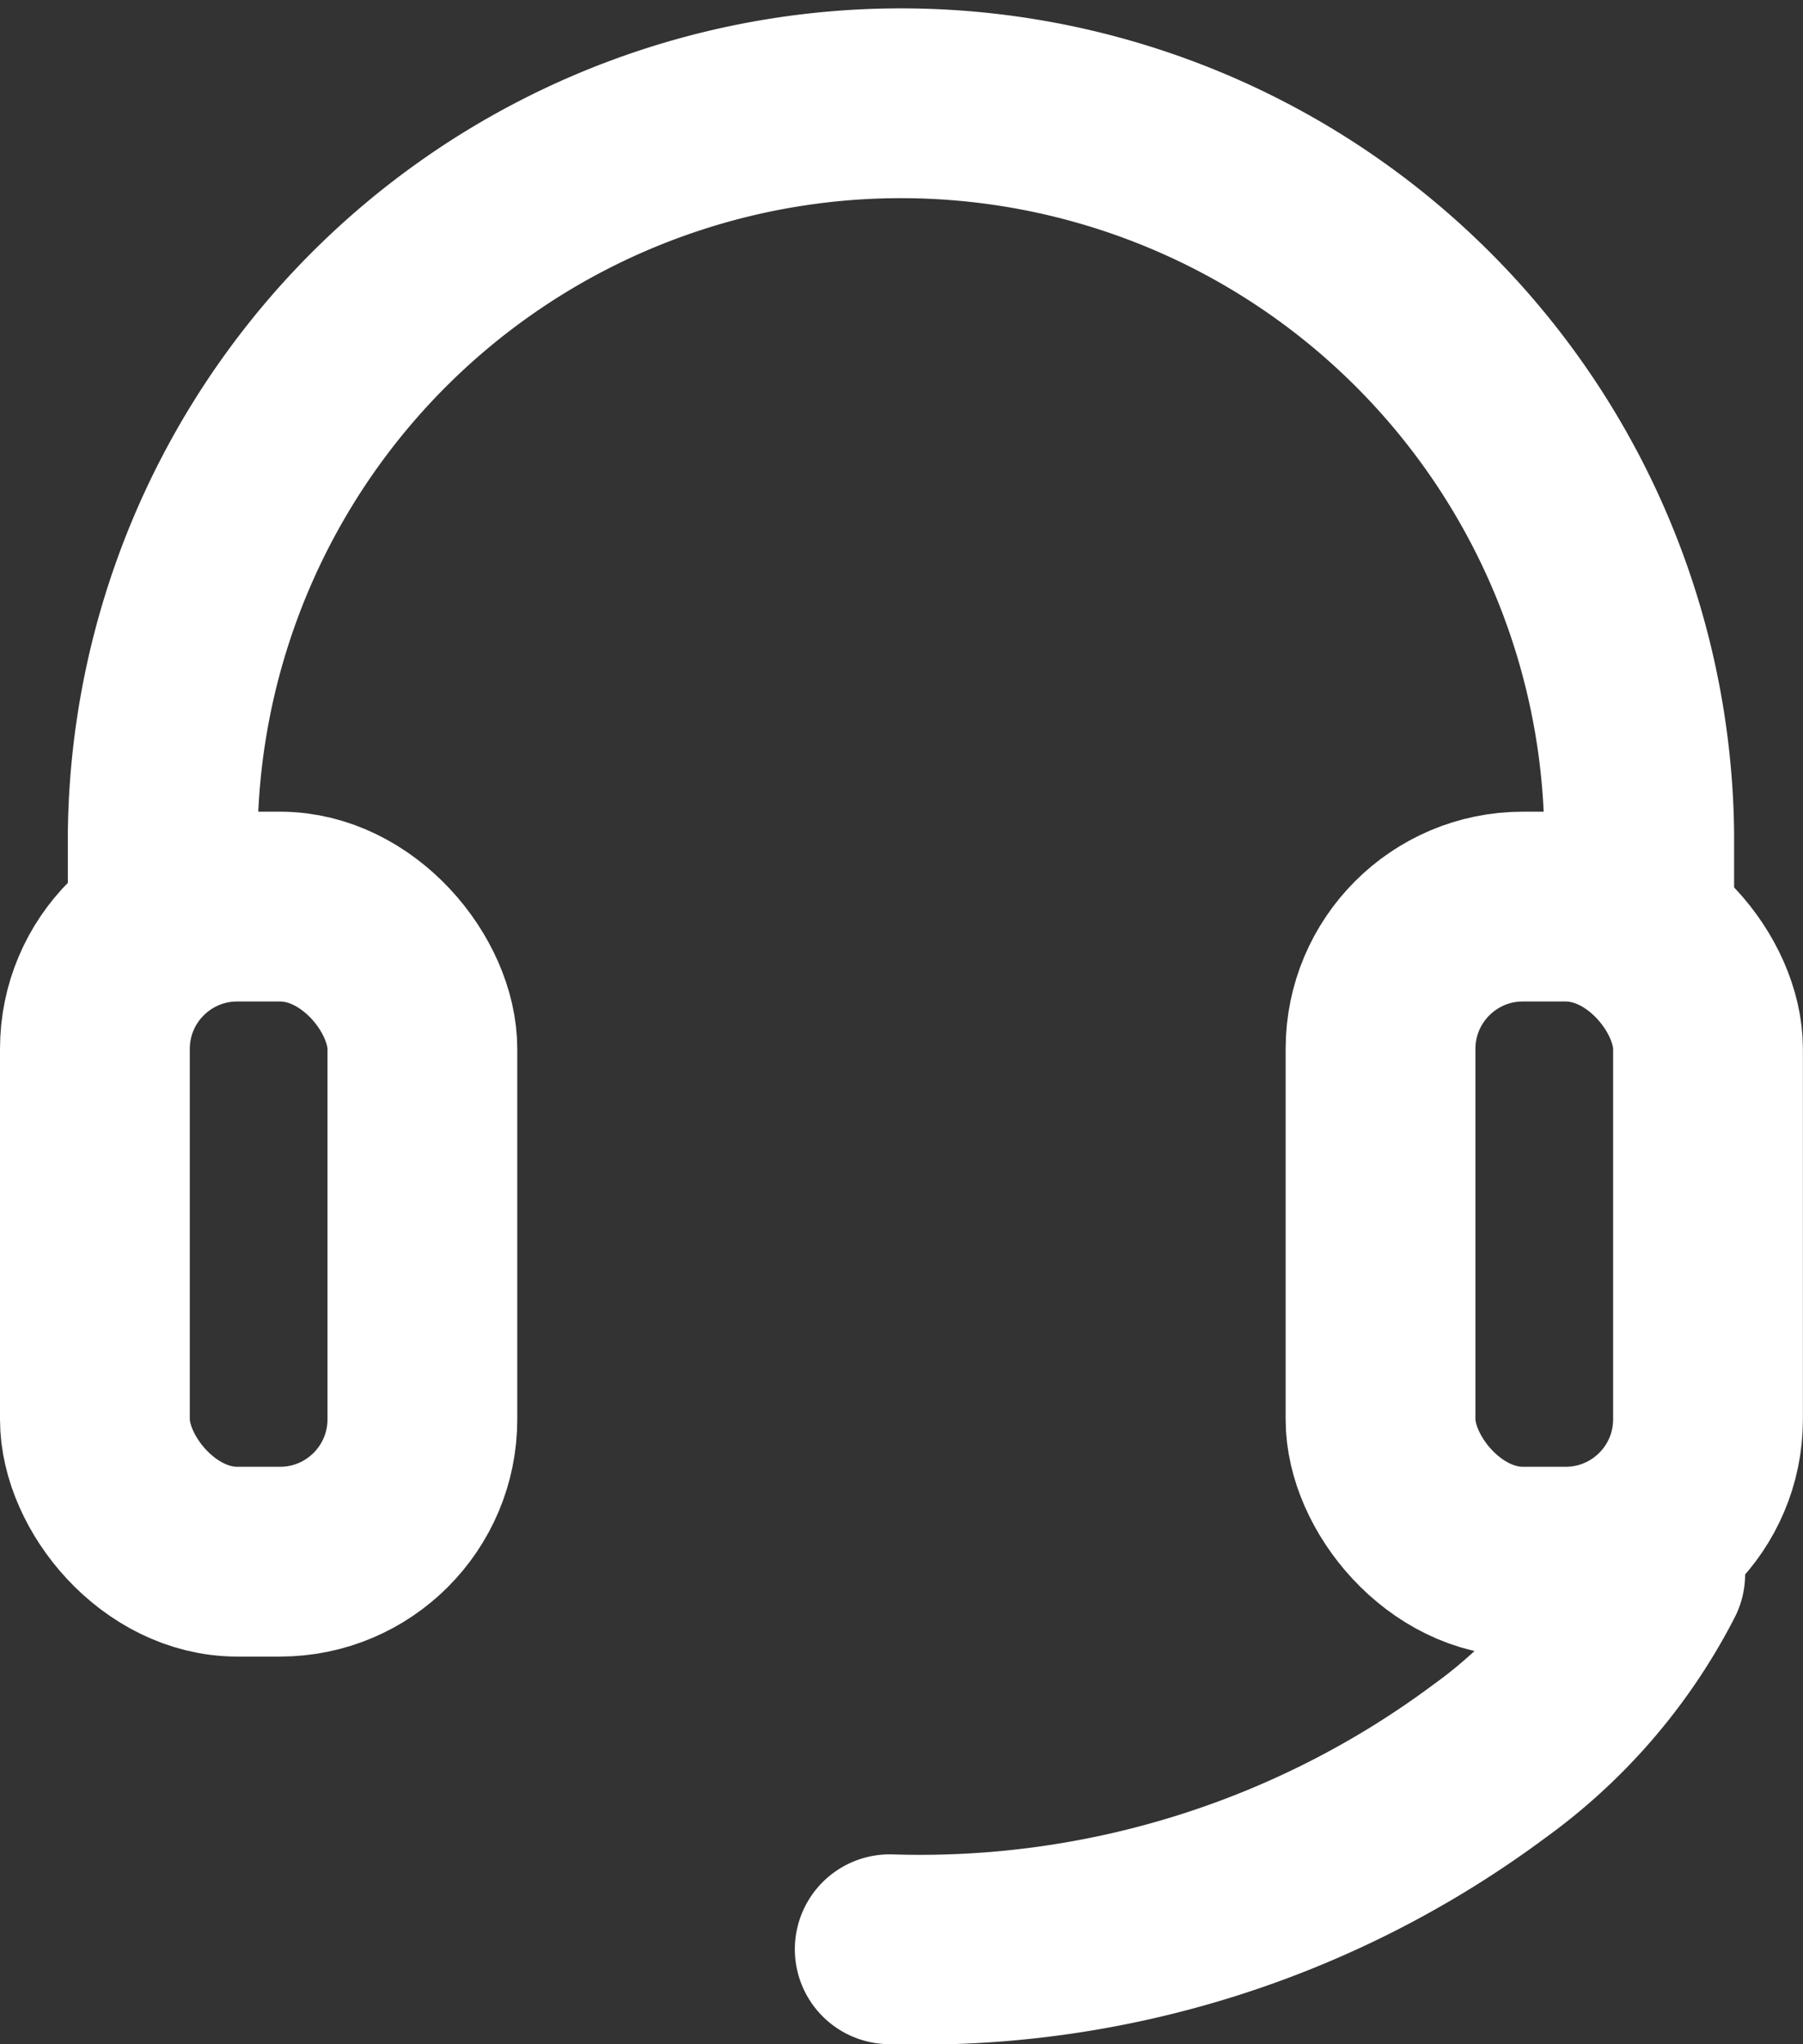 <svg xmlns="http://www.w3.org/2000/svg" width="19" height="21.54" viewBox="0 0 19 21.54">
  <rect x="0" y="0" width="19" height="21.54" fill="#333333" stroke="none"/>
  <g id="Group_205" data-name="Group 205" transform="translate(-4.469 -3.268)">
    <rect id="Rectangle_132" data-name="Rectangle 132" width="3.451" height="6.903" rx="1.5" transform="translate(5.469 12.821)" fill="none" stroke="#fff" stroke-miterlimit="10" stroke-width="2"/>
    <rect id="Rectangle_133" data-name="Rectangle 133" width="3.451" height="6.903" rx="1.5" transform="translate(19.017 12.821)" fill="none" stroke="#fff" stroke-miterlimit="10" stroke-width="2"/>
    <path id="Path_382" data-name="Path 382" d="M7.947,12.822v-.774a7.78,7.78,0,0,1,15.559,0v.774" transform="translate(-1.763)" fill="none" stroke="#fff" stroke-miterlimit="10" stroke-width="2"/>
    <path id="Path_383" data-name="Path 383" d="M23.486,39.572a10.048,10.048,0,0,0,6.317-1.98A5.558,5.558,0,0,0,31.5,35.62" transform="translate(-9.641 -15.764)" fill="none" stroke="#fff" stroke-linecap="round" stroke-miterlimit="10" stroke-width="2"/>
  </g>
</svg>
